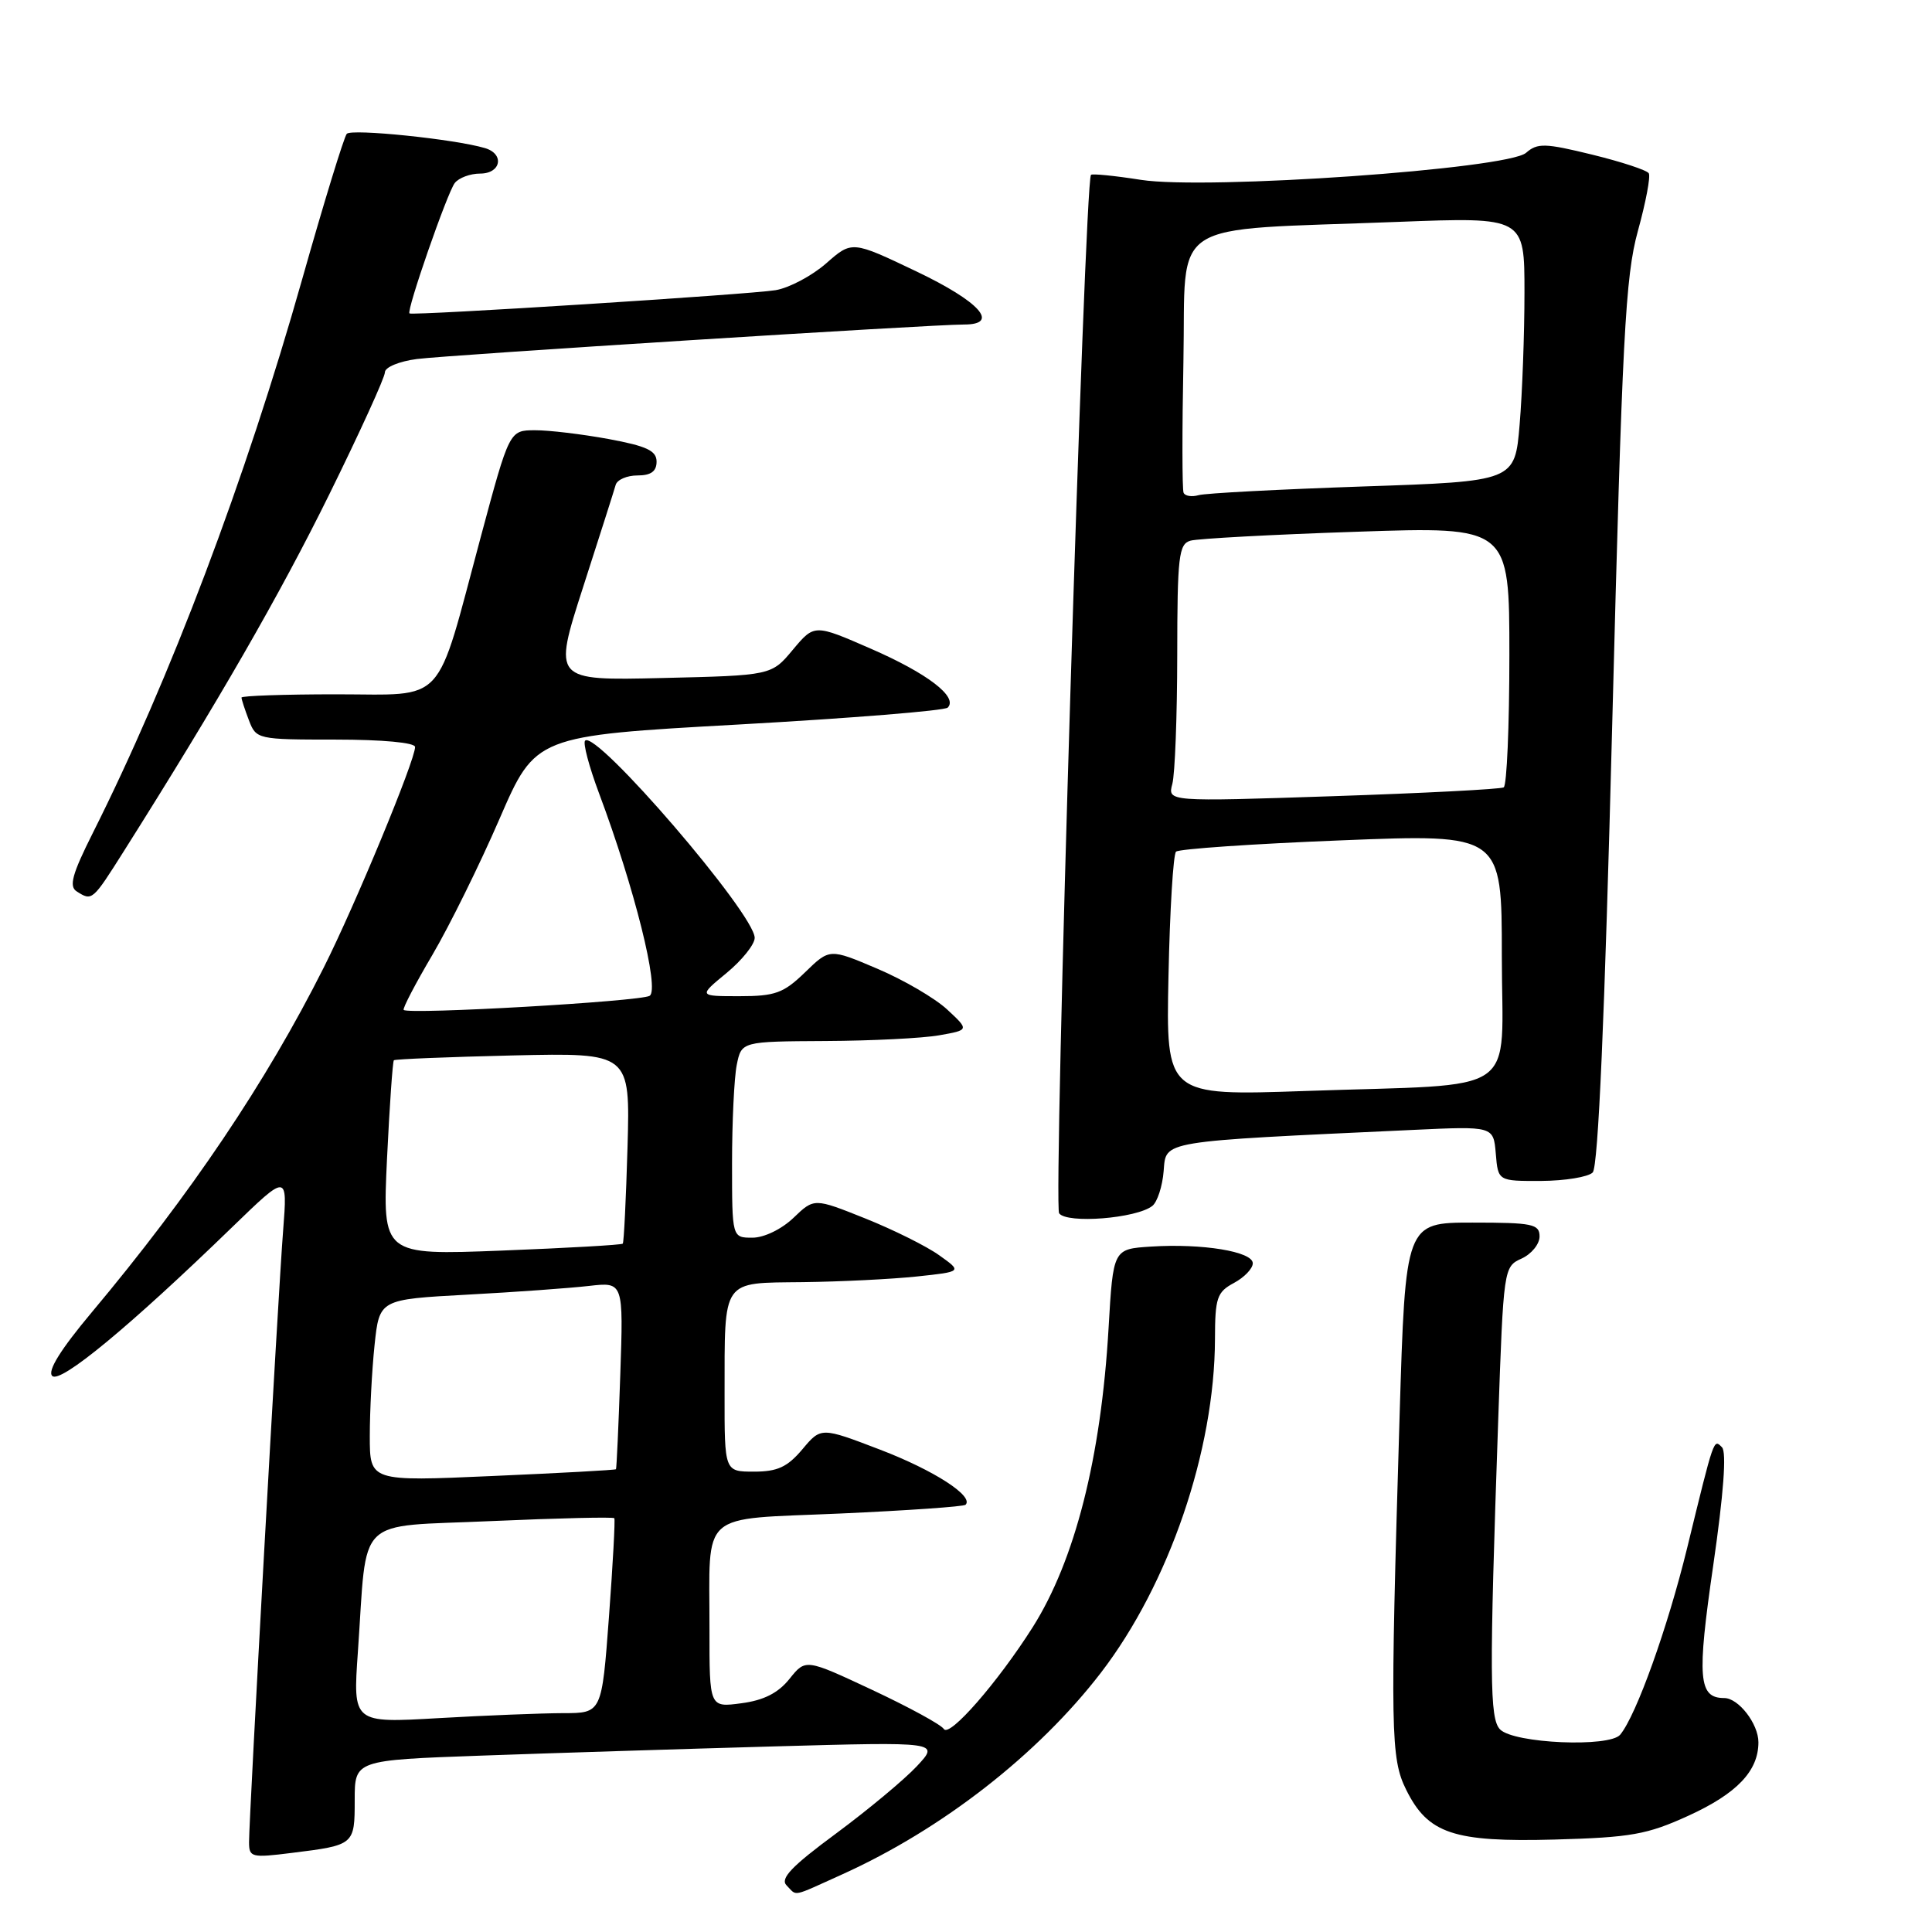<?xml version="1.0" encoding="UTF-8" standalone="no"?>
<!DOCTYPE svg PUBLIC "-//W3C//DTD SVG 1.1//EN" "http://www.w3.org/Graphics/SVG/1.1/DTD/svg11.dtd" >
<svg xmlns="http://www.w3.org/2000/svg" xmlns:xlink="http://www.w3.org/1999/xlink" version="1.1" viewBox="0 0 256 256">
 <g >
 <path fill="currentColor"
d=" M 111.63 248.35 C 124.85 242.37 137.56 232.46 145.88 221.64 C 154.91 209.88 160.95 192.20 160.99 177.42 C 161.00 171.96 161.26 171.20 163.50 170.00 C 164.88 169.26 166.00 168.09 166.00 167.39 C 166.00 165.84 159.32 164.74 152.50 165.18 C 147.50 165.50 147.50 165.50 146.89 176.00 C 145.89 193.17 142.44 206.74 136.84 215.61 C 132.22 222.90 125.79 230.28 125.06 229.10 C 124.71 228.53 120.45 226.21 115.59 223.93 C 106.75 219.79 106.75 219.79 104.62 222.45 C 103.13 224.32 101.22 225.30 98.24 225.69 C 94.00 226.26 94.00 226.26 94.01 215.88 C 94.03 199.96 92.42 201.39 111.33 200.55 C 120.22 200.15 127.70 199.63 127.94 199.39 C 129.08 198.26 123.77 194.83 116.65 192.10 C 108.79 189.09 108.79 189.09 106.31 192.05 C 104.33 194.39 103.02 195.00 99.91 195.00 C 96.00 195.00 96.00 195.00 96.01 184.75 C 96.03 169.29 95.53 170.02 106.37 169.89 C 111.39 169.83 118.20 169.49 121.50 169.14 C 127.50 168.50 127.50 168.50 124.45 166.33 C 122.78 165.13 118.37 162.94 114.65 161.45 C 107.88 158.74 107.88 158.74 105.14 161.37 C 103.56 162.88 101.24 164.00 99.70 164.00 C 97.00 164.00 97.00 164.00 97.00 154.12 C 97.00 148.69 97.28 142.84 97.62 141.12 C 98.25 138.00 98.25 138.00 109.38 137.94 C 115.49 137.91 122.28 137.57 124.46 137.18 C 128.43 136.48 128.43 136.48 125.50 133.76 C 123.88 132.26 119.72 129.83 116.25 128.36 C 109.93 125.67 109.93 125.67 106.67 128.84 C 103.82 131.60 102.72 132.00 97.97 132.00 C 92.54 132.00 92.54 132.00 96.27 128.93 C 98.32 127.24 100.00 125.14 100.00 124.27 C 100.00 121.11 78.99 96.68 77.53 98.14 C 77.22 98.44 78.05 101.57 79.37 105.10 C 84.07 117.64 87.43 131.12 86.08 131.95 C 84.87 132.70 54.12 134.46 53.49 133.82 C 53.32 133.64 55.04 130.35 57.31 126.50 C 59.57 122.65 63.57 114.55 66.19 108.50 C 70.96 97.50 70.96 97.50 97.90 96.00 C 112.72 95.17 125.18 94.17 125.58 93.76 C 126.98 92.35 122.88 89.22 115.40 85.96 C 107.91 82.69 107.91 82.69 105.06 86.09 C 102.22 89.50 102.22 89.50 87.75 89.84 C 73.28 90.18 73.28 90.18 77.25 77.84 C 79.44 71.05 81.39 64.94 81.58 64.25 C 81.78 63.56 83.08 63.00 84.47 63.00 C 86.25 63.00 87.00 62.46 87.00 61.17 C 87.00 59.72 85.70 59.11 80.63 58.17 C 77.13 57.53 72.75 57.00 70.88 57.01 C 67.50 57.02 67.50 57.02 63.70 71.16 C 57.61 93.84 59.30 92.00 44.55 92.00 C 37.65 92.00 32.00 92.20 32.00 92.43 C 32.00 92.67 32.44 94.02 32.98 95.43 C 33.94 97.96 34.10 98.00 44.48 98.00 C 50.68 98.00 55.00 98.40 55.00 98.98 C 55.00 100.76 47.07 119.91 42.89 128.22 C 35.26 143.40 25.26 158.25 12.14 173.91 C 8.02 178.83 6.26 181.66 6.92 182.32 C 7.98 183.38 17.24 175.72 30.80 162.57 C 38.10 155.50 38.10 155.50 37.52 163.00 C 36.86 171.33 33.00 240.71 33.00 244.09 C 33.00 246.11 33.32 246.19 38.66 245.52 C 46.97 244.49 47.00 244.46 47.00 238.51 C 47.00 233.23 47.00 233.23 63.75 232.63 C 72.96 232.30 90.40 231.75 102.50 231.41 C 124.50 230.80 124.50 230.80 121.50 234.02 C 119.85 235.79 115.02 239.81 110.78 242.95 C 104.87 247.31 103.33 248.93 104.23 249.83 C 105.67 251.27 104.74 251.46 111.63 248.35 Z  M 223.71 240.60 C 230.15 237.66 233.00 234.67 233.00 230.86 C 233.00 228.41 230.36 225.00 228.47 225.00 C 225.05 225.00 224.84 222.38 227.01 207.44 C 228.39 197.91 228.80 192.40 228.17 191.77 C 227.06 190.66 227.17 190.32 223.55 205.14 C 220.97 215.68 216.83 227.25 214.69 229.85 C 213.28 231.57 200.61 231.02 198.77 229.16 C 197.37 227.75 197.34 222.15 198.52 188.18 C 199.22 168.03 199.25 167.84 201.61 166.77 C 202.93 166.17 204.00 164.85 204.00 163.84 C 204.00 162.19 203.07 162.00 195.11 162.00 C 186.23 162.00 186.23 162.00 185.45 187.75 C 184.20 229.46 184.26 233.00 186.33 237.16 C 189.22 242.98 192.59 244.11 206.00 243.75 C 216.12 243.47 218.25 243.09 223.71 240.60 Z  M 152.69 159.79 C 153.35 159.27 154.03 157.19 154.19 155.17 C 154.53 151.11 153.42 151.29 187.20 149.72 C 197.89 149.22 197.89 149.22 198.20 152.86 C 198.50 156.50 198.50 156.50 204.22 156.48 C 207.37 156.46 210.44 155.96 211.04 155.36 C 211.77 154.63 212.63 134.91 213.63 95.88 C 214.95 44.61 215.36 36.66 217.03 30.60 C 218.08 26.80 218.73 23.37 218.47 22.96 C 218.22 22.55 214.85 21.44 210.97 20.49 C 204.72 18.96 203.72 18.93 202.21 20.25 C 199.73 22.40 159.90 25.19 151.17 23.83 C 147.68 23.28 144.71 22.99 144.56 23.17 C 143.70 24.23 139.54 159.68 140.34 160.77 C 141.38 162.18 150.59 161.45 152.69 159.79 Z  M 16.44 112.74 C 28.91 92.99 37.07 78.82 43.62 65.53 C 47.68 57.29 51.00 50.01 51.00 49.34 C 51.00 48.66 52.88 47.88 55.25 47.57 C 59.48 47.03 123.46 42.99 127.75 43.00 C 132.54 43.00 129.82 39.97 121.44 35.97 C 112.89 31.89 112.89 31.89 109.47 34.90 C 107.58 36.55 104.57 38.15 102.77 38.45 C 99.44 39.01 54.70 41.85 54.26 41.53 C 53.82 41.20 59.27 25.52 60.26 24.25 C 60.80 23.56 62.31 23.00 63.62 23.00 C 66.40 23.00 66.88 20.39 64.25 19.62 C 60.23 18.43 46.58 17.03 45.95 17.73 C 45.58 18.16 42.92 26.82 40.04 37.00 C 32.54 63.52 22.51 90.05 12.29 110.39 C 9.56 115.83 9.11 117.46 10.17 118.12 C 12.21 119.42 12.24 119.39 16.44 112.74 Z  M 47.42 218.91 C 48.71 200.52 46.81 202.38 65.15 201.55 C 73.96 201.16 81.27 200.99 81.40 201.17 C 81.53 201.35 81.21 207.24 80.69 214.25 C 79.74 227.00 79.74 227.00 74.62 227.00 C 71.80 227.01 64.38 227.30 58.13 227.66 C 46.76 228.32 46.76 228.32 47.42 218.91 Z  M 49.00 190.29 C 49.00 186.99 49.28 181.57 49.63 178.24 C 50.27 172.18 50.27 172.18 61.88 171.55 C 68.27 171.21 75.55 170.68 78.06 170.39 C 82.61 169.87 82.61 169.87 82.19 182.18 C 81.96 188.96 81.70 194.58 81.62 194.68 C 81.53 194.79 74.16 195.19 65.23 195.58 C 49.00 196.30 49.00 196.30 49.00 190.29 Z  M 51.28 153.55 C 51.62 146.53 52.03 140.65 52.19 140.49 C 52.36 140.34 59.47 140.05 68.00 139.85 C 83.50 139.50 83.50 139.50 83.15 152.00 C 82.95 158.88 82.67 164.63 82.52 164.79 C 82.37 164.96 75.14 165.37 66.46 165.71 C 50.68 166.32 50.68 166.32 51.28 153.55 Z  M 154.83 129.35 C 155.01 120.63 155.46 113.21 155.83 112.85 C 156.20 112.49 166.06 111.81 177.75 111.35 C 199.00 110.50 199.00 110.50 199.00 126.66 C 199.00 145.60 201.98 143.55 173.00 144.56 C 154.50 145.20 154.50 145.20 154.83 129.35 Z  M 155.34 103.87 C 155.69 102.56 155.98 94.89 155.99 86.82 C 156.00 73.70 156.19 72.08 157.75 71.64 C 158.71 71.37 168.61 70.83 179.75 70.46 C 200.00 69.77 200.00 69.77 200.00 86.82 C 200.00 96.21 199.66 104.08 199.25 104.33 C 198.84 104.57 188.65 105.10 176.60 105.50 C 154.71 106.23 154.71 106.23 155.34 103.87 Z  M 156.83 65.29 C 156.64 64.86 156.63 57.00 156.81 47.84 C 157.18 28.68 154.21 30.60 185.25 29.40 C 202.00 28.76 202.00 28.76 202.00 38.73 C 202.00 44.21 201.71 52.09 201.36 56.24 C 200.73 63.78 200.73 63.78 180.61 64.46 C 169.55 64.84 159.75 65.35 158.83 65.61 C 157.92 65.87 157.01 65.73 156.83 65.29 Z "/>
</g>
</svg>